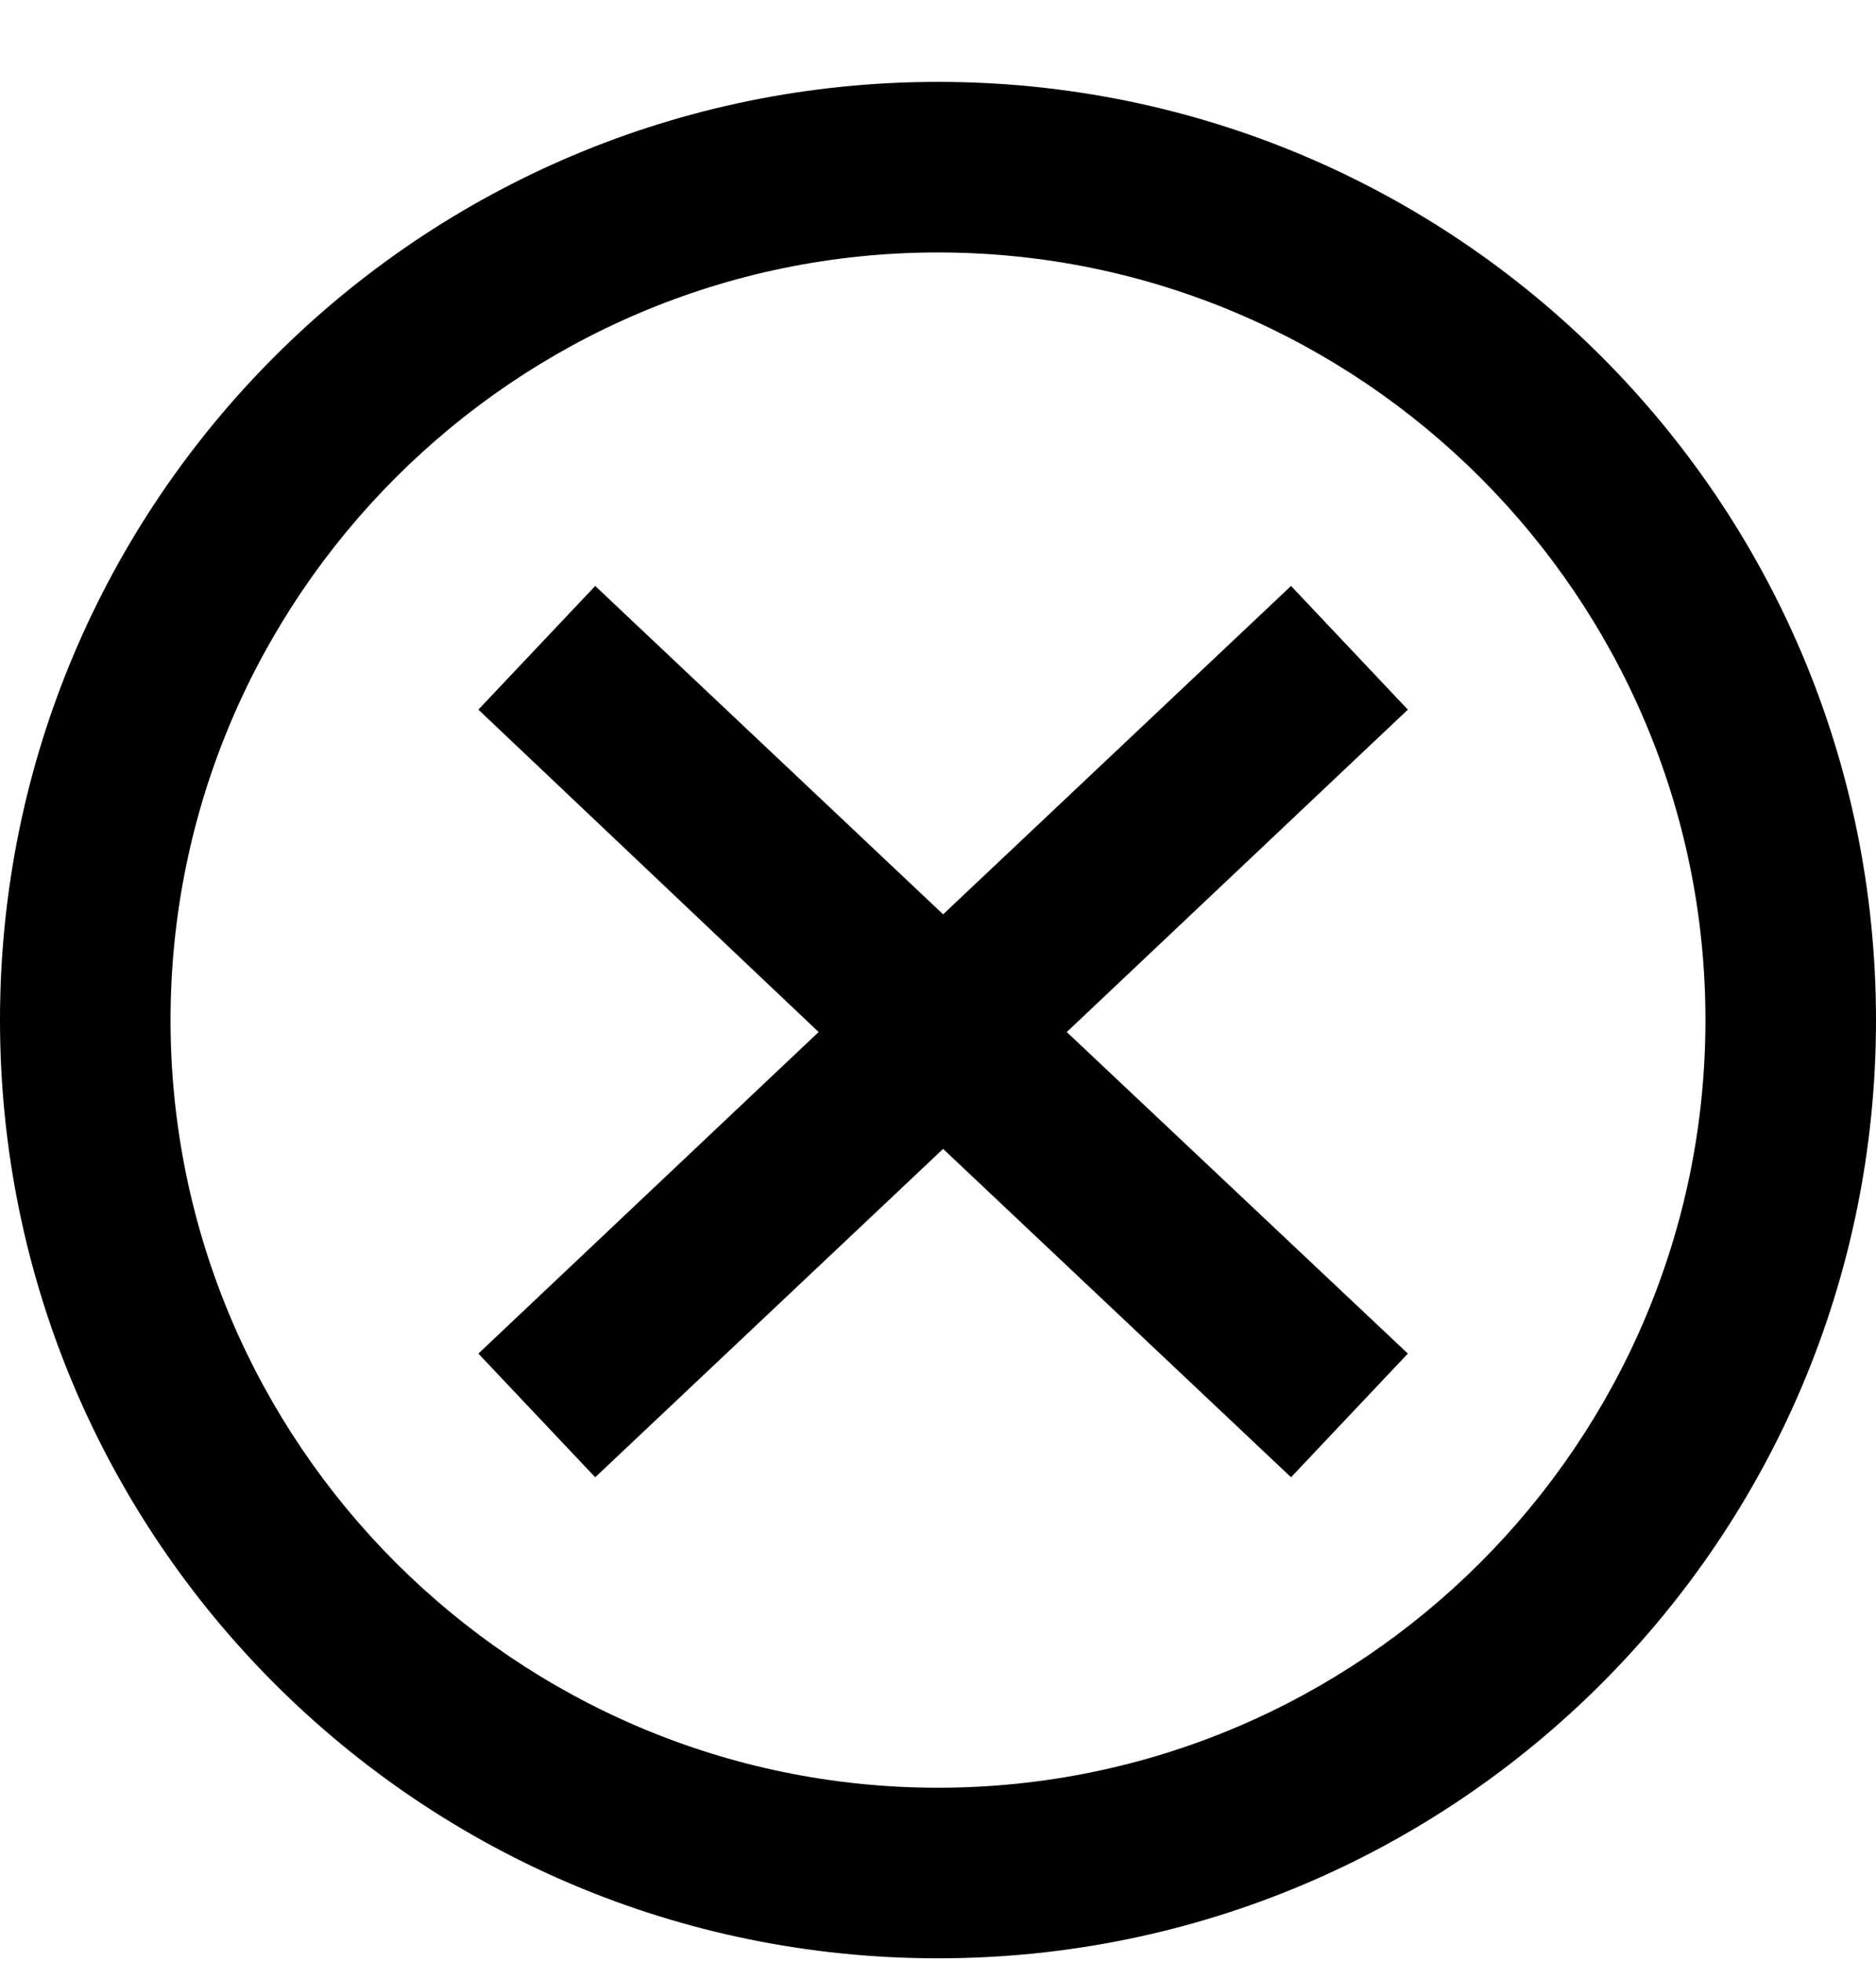 <svg viewBox="0 0 22 23" xmlns="http://www.w3.org/2000/svg"><path d="M15.14 6.87L16.51 8.32L12.51 12.1L16.51 15.87L15.14 17.32L11.06 13.47L6.98 17.32L5.61 15.87L9.6 12.1L5.61 8.32L6.98 6.87L11.06 10.72L15.14 6.87Z"/><path fill-rule="evenodd" clip-rule="evenodd" d="M0 11.96C0 5.88 4.92 0.96 11 0.96C17.08 0.96 22 5.88 22 11.96C22 18.04 17.08 22.96 11 22.96C4.92 22.96 0 18.04 0 11.96ZM20 11.96C20 7 15.96 2.96 11 2.96C6.04 2.96 2 7 2 11.96C2 16.92 6.04 20.96 11 20.96C15.96 20.96 20 16.92 20 11.96Z"/></svg>